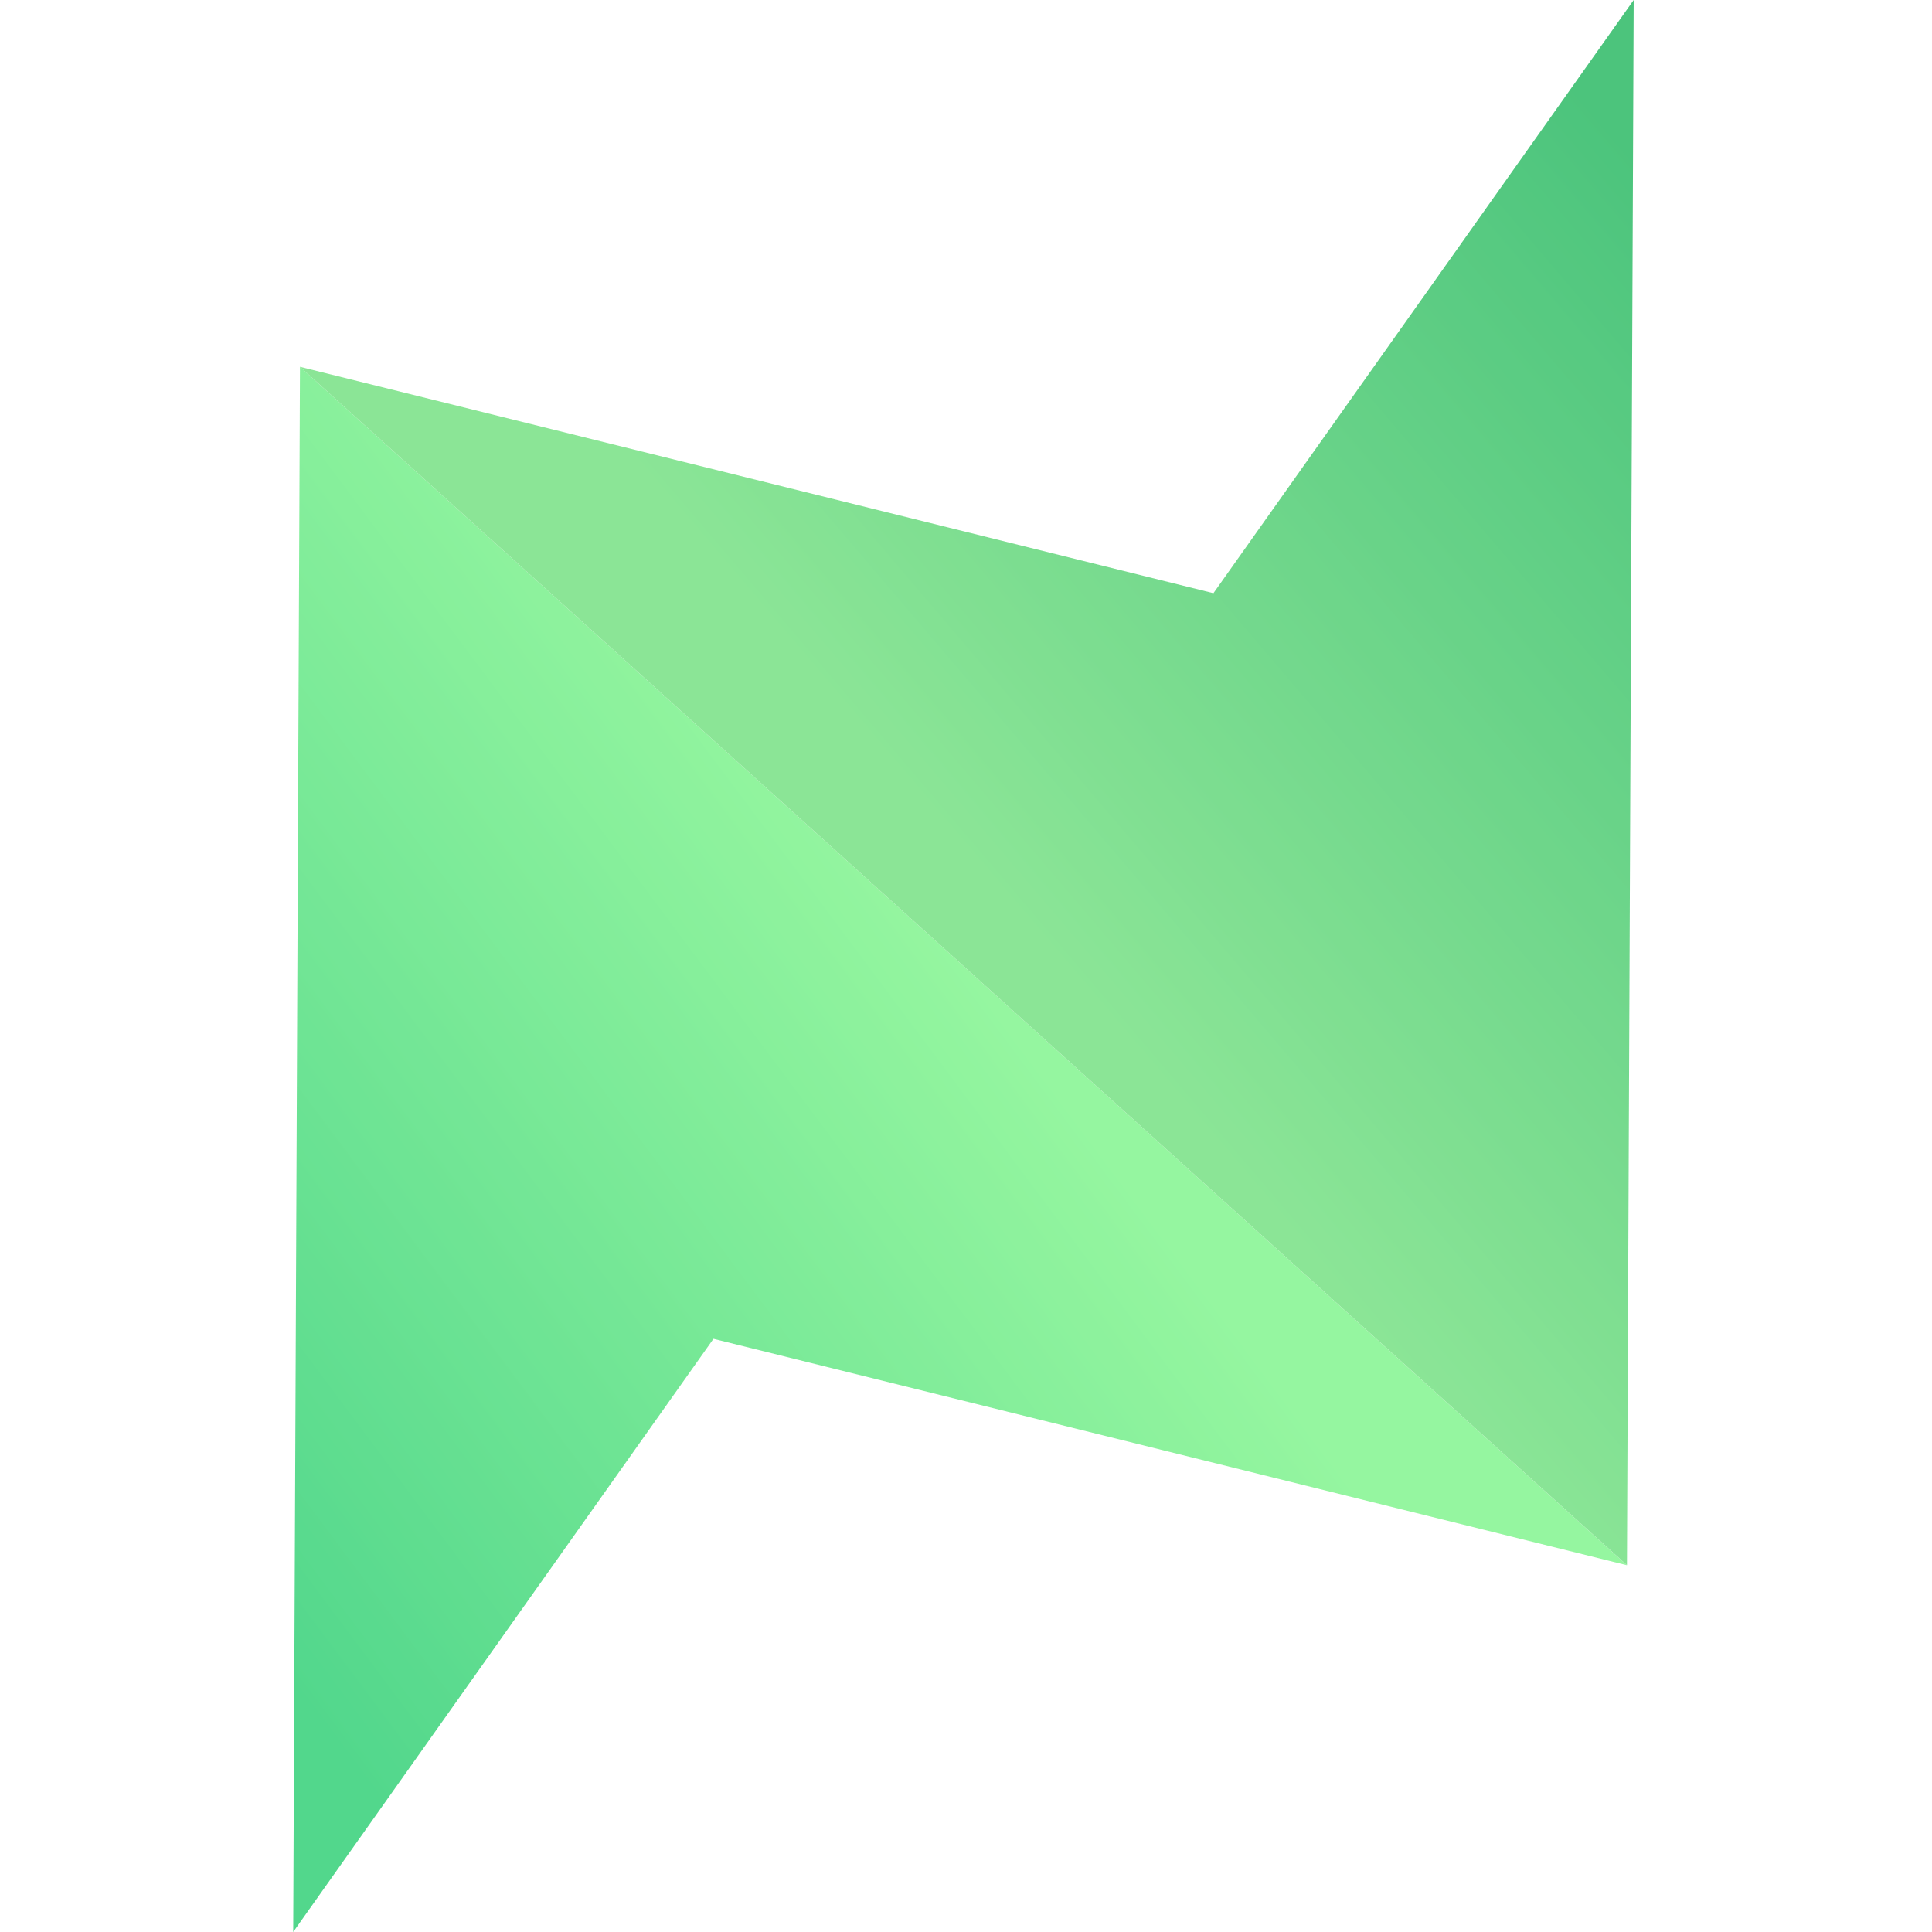 <svg width="32" height="32" viewBox="0 0 257 369" fill="none" xmlns="http://www.w3.org/2000/svg">
<g opacity="0.7">
<path d="M80.267 255.706L254.739 298.949L1.293 70.058L6.10352e-05 369L80.267 255.706Z" fill="url(#paint0_linear_1_62)"/>
<path d="M175.757 113.294L1.285 70.058L254.739 298.942L256.024 0L175.757 113.294Z" fill="url(#paint1_linear_1_62)"/>
</g>
<defs>
<linearGradient id="paint0_linear_1_62" x1="-31.267" y1="303.582" x2="128.079" y2="184.437" gradientUnits="userSpaceOnUse">
<stop offset="0.07" stop-color="#09C65B"/>
<stop offset="1" stop-color="#68F277"/>
</linearGradient>
<linearGradient id="paint1_linear_1_62" x1="131.794" y1="181.167" x2="278.412" y2="56.199" gradientUnits="userSpaceOnUse">
<stop offset="0.05" stop-color="#5ADA6A"/>
<stop offset="1" stop-color="#00AB45"/>
</linearGradient>
</defs>
</svg>